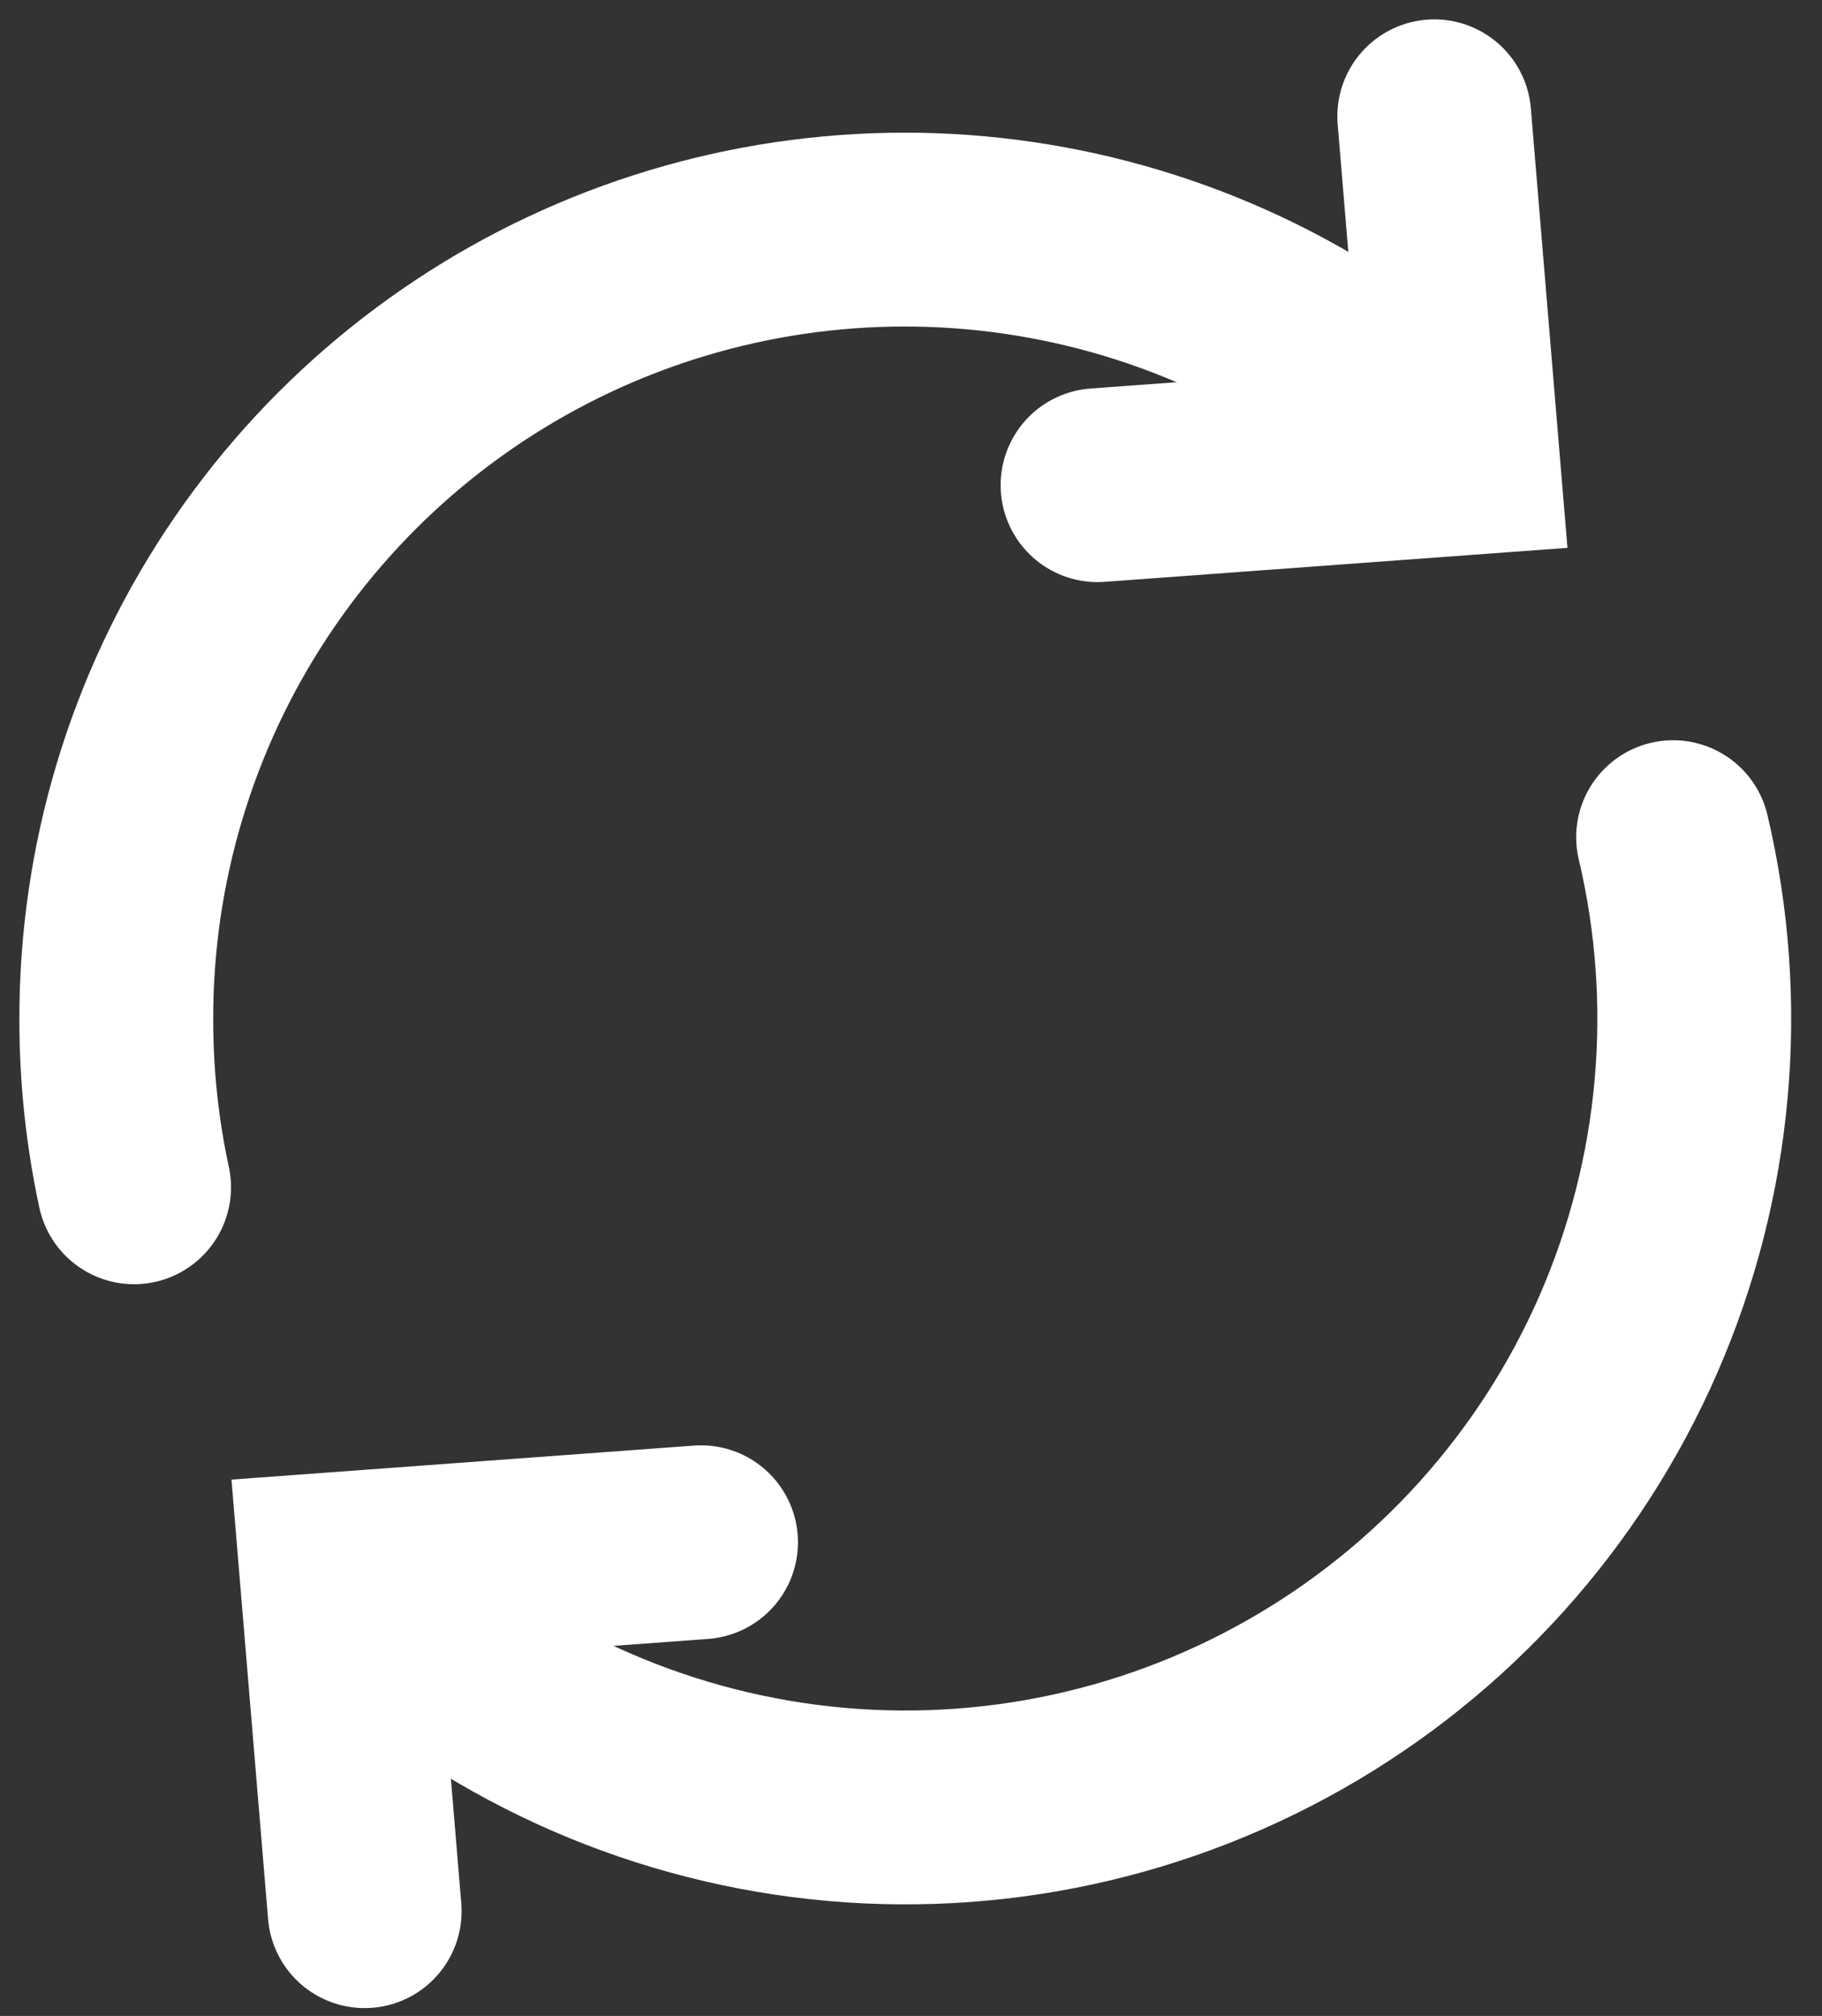 <svg width="47" height="52" viewBox="0 0 47 52" fill="none" xmlns="http://www.w3.org/2000/svg">
<rect x="0" y="0" width="47" height="52" fill="#333333" stroke="none"/>
<path d="M43.159 21.594C44.172 25.879 43.768 30.377 42.007 34.413C40.246 38.449 37.223 41.804 33.392 43.975C29.561 46.147 25.13 47.017 20.762 46.455C16.395 45.892 12.328 43.929 9.172 40.858" stroke="white" stroke-width="5" stroke-linecap="round"/>
<path d="M3.459 30.625C3.153 29.204 2.999 27.754 3 26.3C2.992 22.306 4.16 18.397 6.359 15.063C8.559 11.728 11.691 9.115 15.366 7.549C19.04 5.984 23.095 5.535 27.023 6.259C30.951 6.983 34.579 8.847 37.455 11.62" stroke="white" stroke-width="5" stroke-linecap="round"/>
<path d="M28.312 12.515L37.733 11.823L36.998 3" stroke="white" stroke-width="5" stroke-linecap="round"/>
<path d="M18.084 39.781L8.672 40.473L9.407 49.297" stroke="white" stroke-width="5" stroke-linecap="round"/>
</svg>
